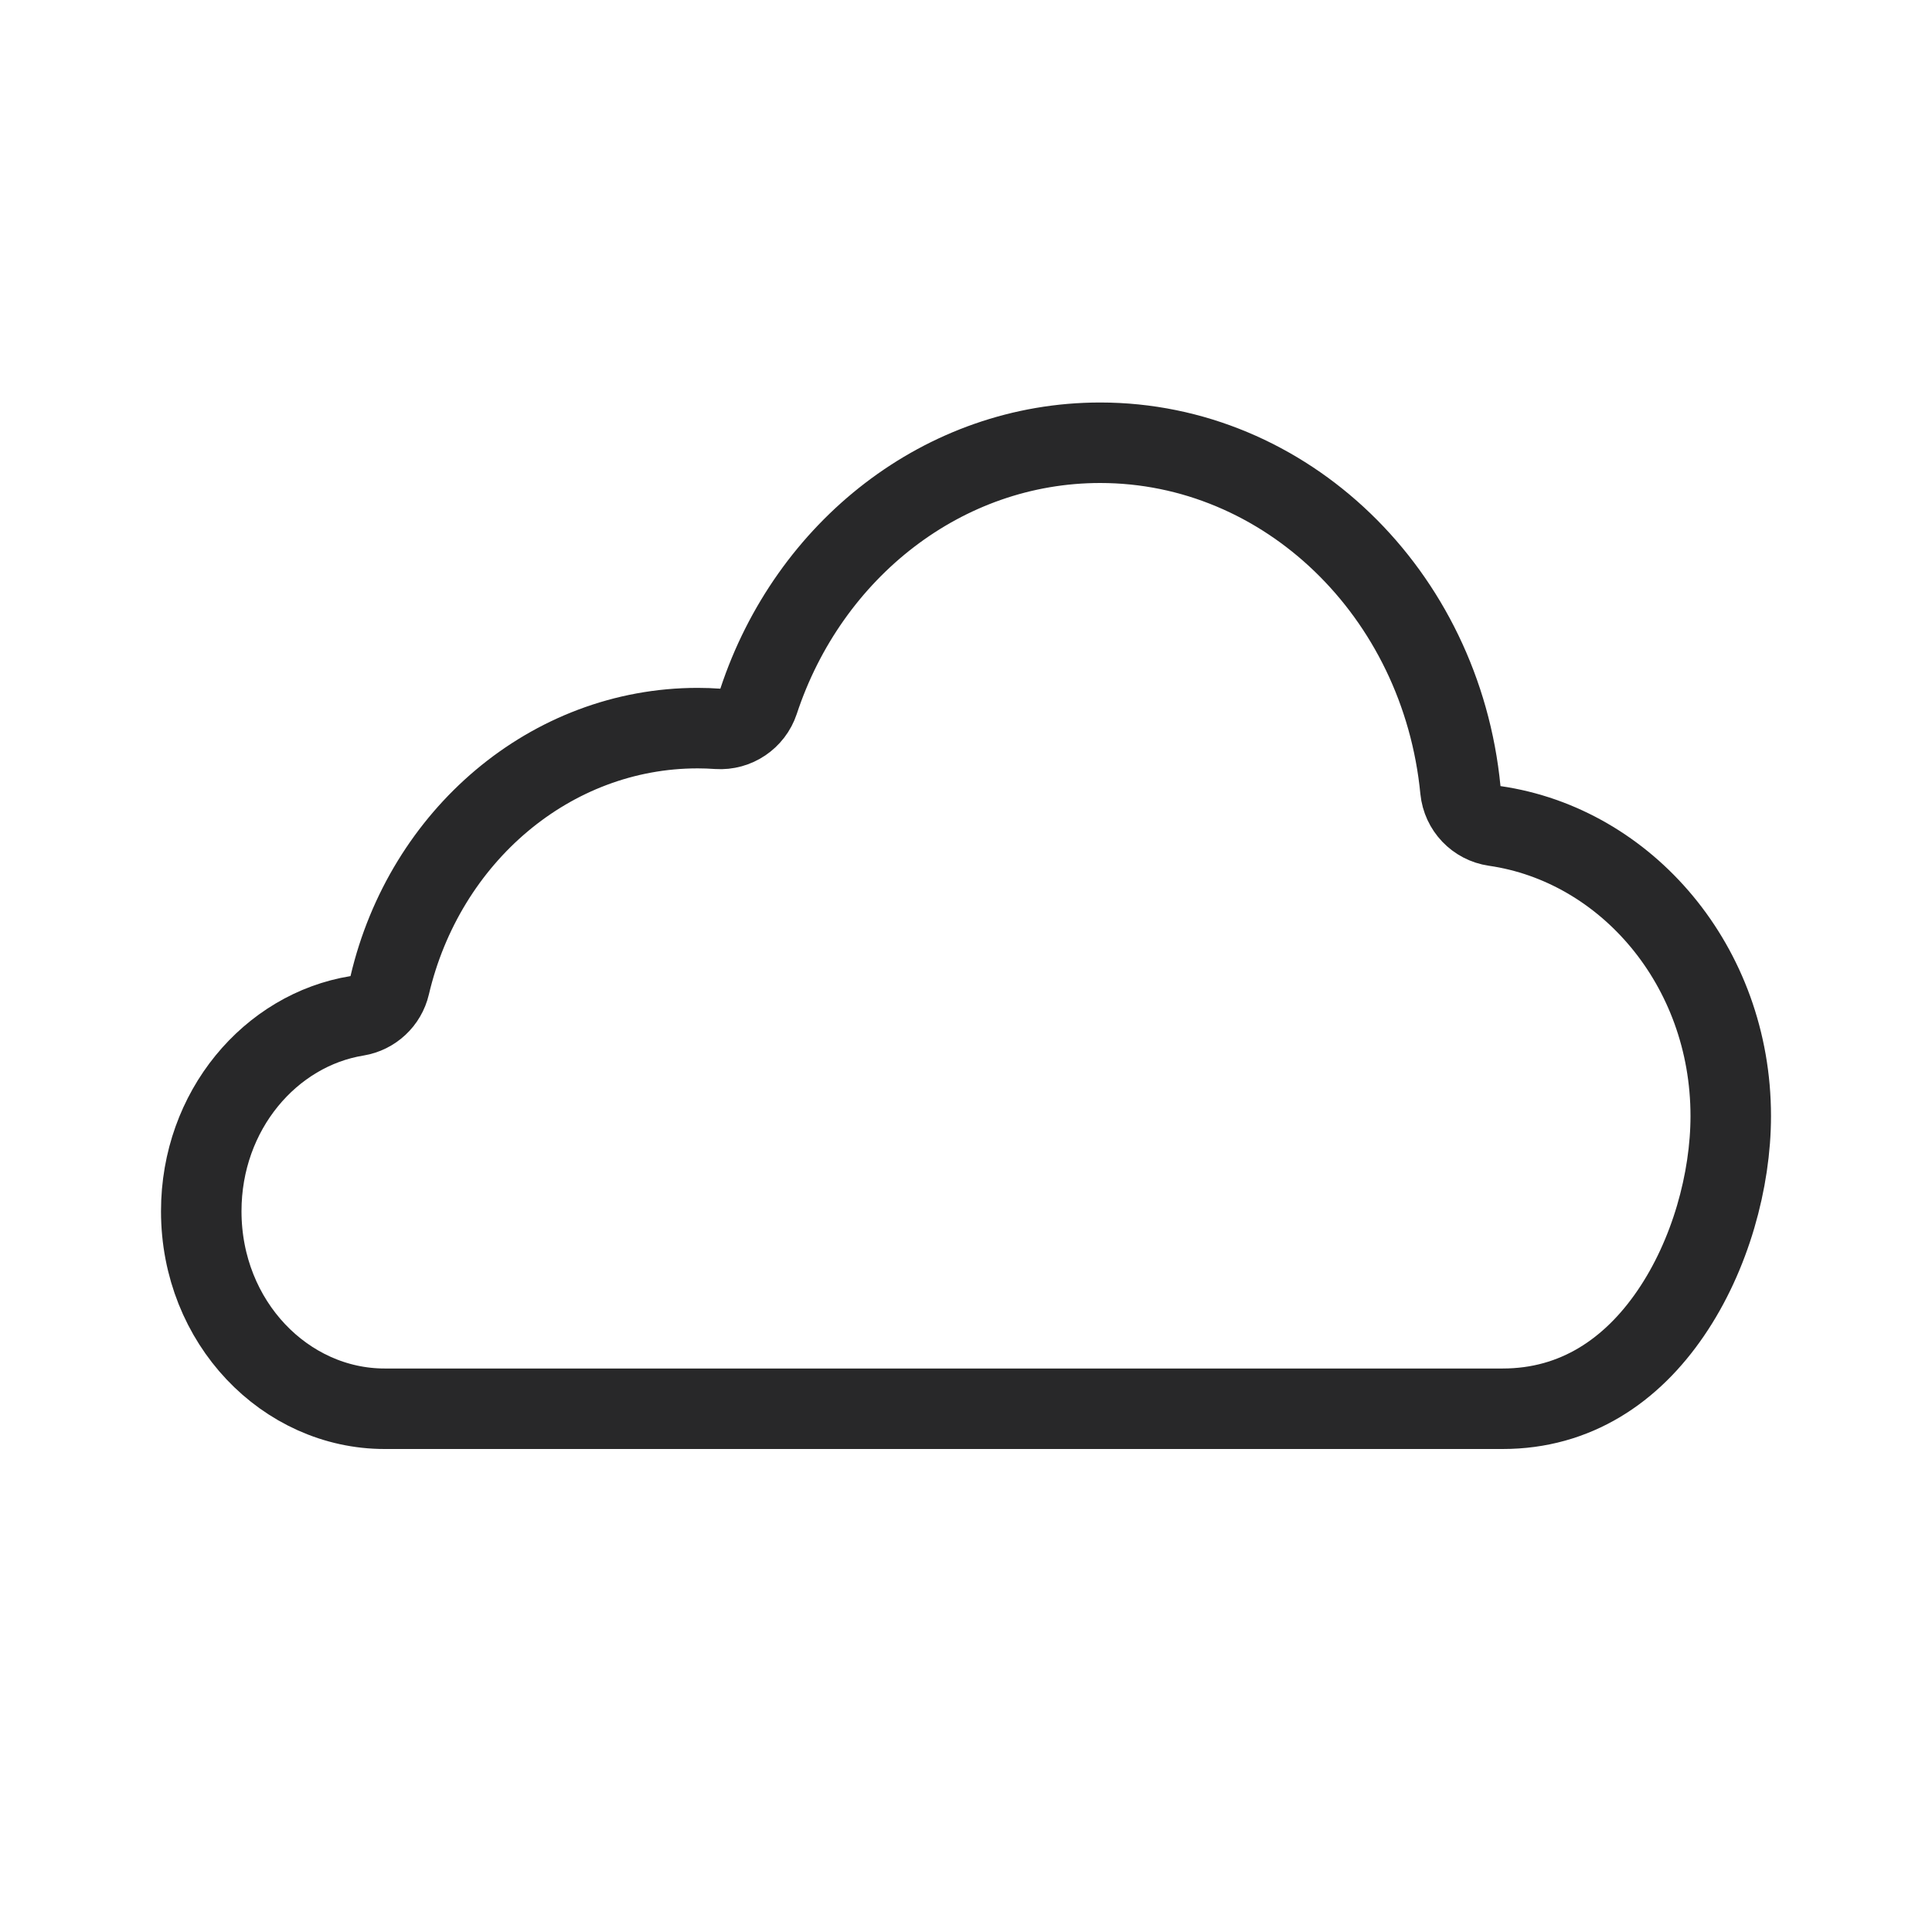 <svg viewBox="0 0 24 24" stroke="#282829" fill="none" xmlns="http://www.w3.org/2000/svg">
<path d="M18.142 9.814C18.165 10.043 18.34 10.227 18.568 10.26C20.201 10.496 21.5 11.998 21.5 13.864C21.5 14.659 21.248 15.592 20.754 16.314C20.268 17.026 19.574 17.5 18.667 17.5H18.66H18.653H18.646H18.639H18.631H18.623H18.615H18.607H18.599H18.59H18.581H18.572H18.562H18.552H18.543H18.532H18.522H18.512H18.501H18.49H18.479H18.467H18.456H18.444H18.431H18.419H18.407H18.394H18.381H18.368H18.354H18.341H18.327H18.313H18.299H18.284H18.27H18.255H18.24H18.225H18.209H18.194H18.178H18.162H18.145H18.129H18.112H18.095H18.078H18.061H18.044H18.026H18.008H17.99H17.972H17.954H17.935H17.916H17.898H17.878H17.859H17.84H17.82H17.8H17.78H17.76H17.74H17.719H17.698H17.677H17.656H17.635H17.614H17.592H17.57H17.548H17.526H17.504H17.482H17.459H17.436H17.413H17.39H17.367H17.343H17.32H17.296H17.272H17.248H17.224H17.2H17.175H17.15H17.125H17.101H17.075H17.05H17.025H16.999H16.973H16.947H16.921H16.895H16.869H16.843H16.816H16.789H16.762H16.735H16.708H16.681H16.653H16.626H16.598H16.57H16.542H16.514H16.486H16.458H16.429H16.401H16.372H16.343H16.314H16.285H16.256H16.226H16.197H16.167H16.137H16.108H16.078H16.048H16.017H15.987H15.957H15.926H15.896H15.865H15.834H15.803H15.772H15.741H15.71H15.678H15.647H15.615H15.583H15.552H15.52H15.488H15.456H15.423H15.391H15.359H15.326H15.293H15.261H15.228H15.195H15.162H15.129H15.096H15.063H15.03H14.996H14.963H14.929H14.896H14.862H14.828H14.794H14.76H14.726H14.692H14.658H14.623H14.589H14.555H14.52H14.486H14.451H14.416H14.382H14.347H14.312H14.277H14.242H14.207H14.171H14.136H14.101H14.066H14.03H13.995H13.959H13.924H13.888H13.852H13.816H13.781H13.745H13.709H13.673H13.637H13.601H13.565H13.528H13.492H13.456H13.42H13.383H13.347H13.311H13.274H13.238H13.201H13.165H13.128H13.091H13.055H13.018H12.981H12.944H12.908H12.871H12.834H12.797H12.76H12.723H12.686H12.649H12.612H12.575H12.538H12.501H12.464H12.427H12.39H12.352H12.315H12.278H12.241H12.204H12.166H12.129H12.092H12.055H12.018H11.98H11.943H11.906H11.868H11.831H11.794H11.756H11.719H11.682H11.645H11.607H11.57H11.533H11.495H11.458H11.421H11.383H11.346H11.309H11.272H11.235H11.197H11.16H11.123H11.086H11.049H11.011H10.974H10.937H10.9H10.863H10.826H10.789H10.752H10.715H10.678H10.641H10.604H10.567H10.53H10.494H10.457H10.42H10.383H10.347H10.31H10.274H10.237H10.2H10.164H10.127H10.091H10.055H10.018H9.982H9.946H9.909H9.873H9.837H9.801H9.765H9.729H9.693H9.657H9.621H9.586H9.55H9.514H9.479H9.443H9.408H9.372H9.337H9.302H9.266H9.231H9.196H9.161H9.126H9.091H9.056H9.021H8.987H8.952H8.917H8.883H8.848H8.814H8.78H8.746H8.711H8.677H8.643H8.609H8.576H8.542H8.508H8.475H8.441H8.408H8.374H8.341H8.308H8.275H8.242H8.209H8.176H8.144H8.111H8.079H8.046H8.014H7.982H7.949H7.917H7.885H7.854H7.822H7.79H7.759H7.727H7.696H7.665H7.634H7.603H7.572H7.541H7.51H7.48H7.449H7.419H7.389H7.359H7.329H7.299H7.269H7.24H7.21H7.181H7.151H7.122H7.093H7.064H7.036H7.007H6.978H6.95H6.922H6.894H6.866H6.838H6.81H6.782H6.755H6.728H6.701H6.673H6.647H6.62H6.593H6.567H6.54H6.514H6.488H6.462H6.436H6.411H6.385H6.36H6.335H6.31H6.285H6.26H6.236H6.211H6.187H6.163H6.139H6.115H6.092H6.068H6.045H6.022H5.999H5.976H5.953H5.931H5.908H5.886H5.864H5.842H5.821H5.799H5.778H5.757H5.736H5.715H5.695H5.674H5.654H5.634H5.614H5.594H5.575H5.555H5.536H5.517H5.499H5.48H5.462H5.443H5.425H5.407H5.39H5.372H5.355H5.338H5.321H5.304H5.288H5.272H5.255H5.24H5.224H5.208H5.193H5.178H5.163H5.148H5.134H5.12H5.106H5.092H5.078H5.065H5.051H5.038H5.026H5.013H5.001H4.989H4.977H4.965H4.953H4.942H4.931H4.92H4.91H4.899H4.889H4.879H4.869H4.86H4.851H4.842H4.833H4.824H4.816H4.808H4.8H4.792H4.785H4.778C3.548 17.5 2.5 16.431 2.5 15.046C2.5 13.793 3.362 12.793 4.434 12.619C4.634 12.586 4.795 12.436 4.841 12.239C5.276 10.384 6.841 9.045 8.667 9.045C8.75 9.045 8.833 9.048 8.915 9.054C9.142 9.069 9.351 8.928 9.423 8.712C10.046 6.824 11.725 5.5 13.667 5.5C15.968 5.5 17.904 7.365 18.142 9.814Z" stroke-linejoin="round"/>
</svg>
